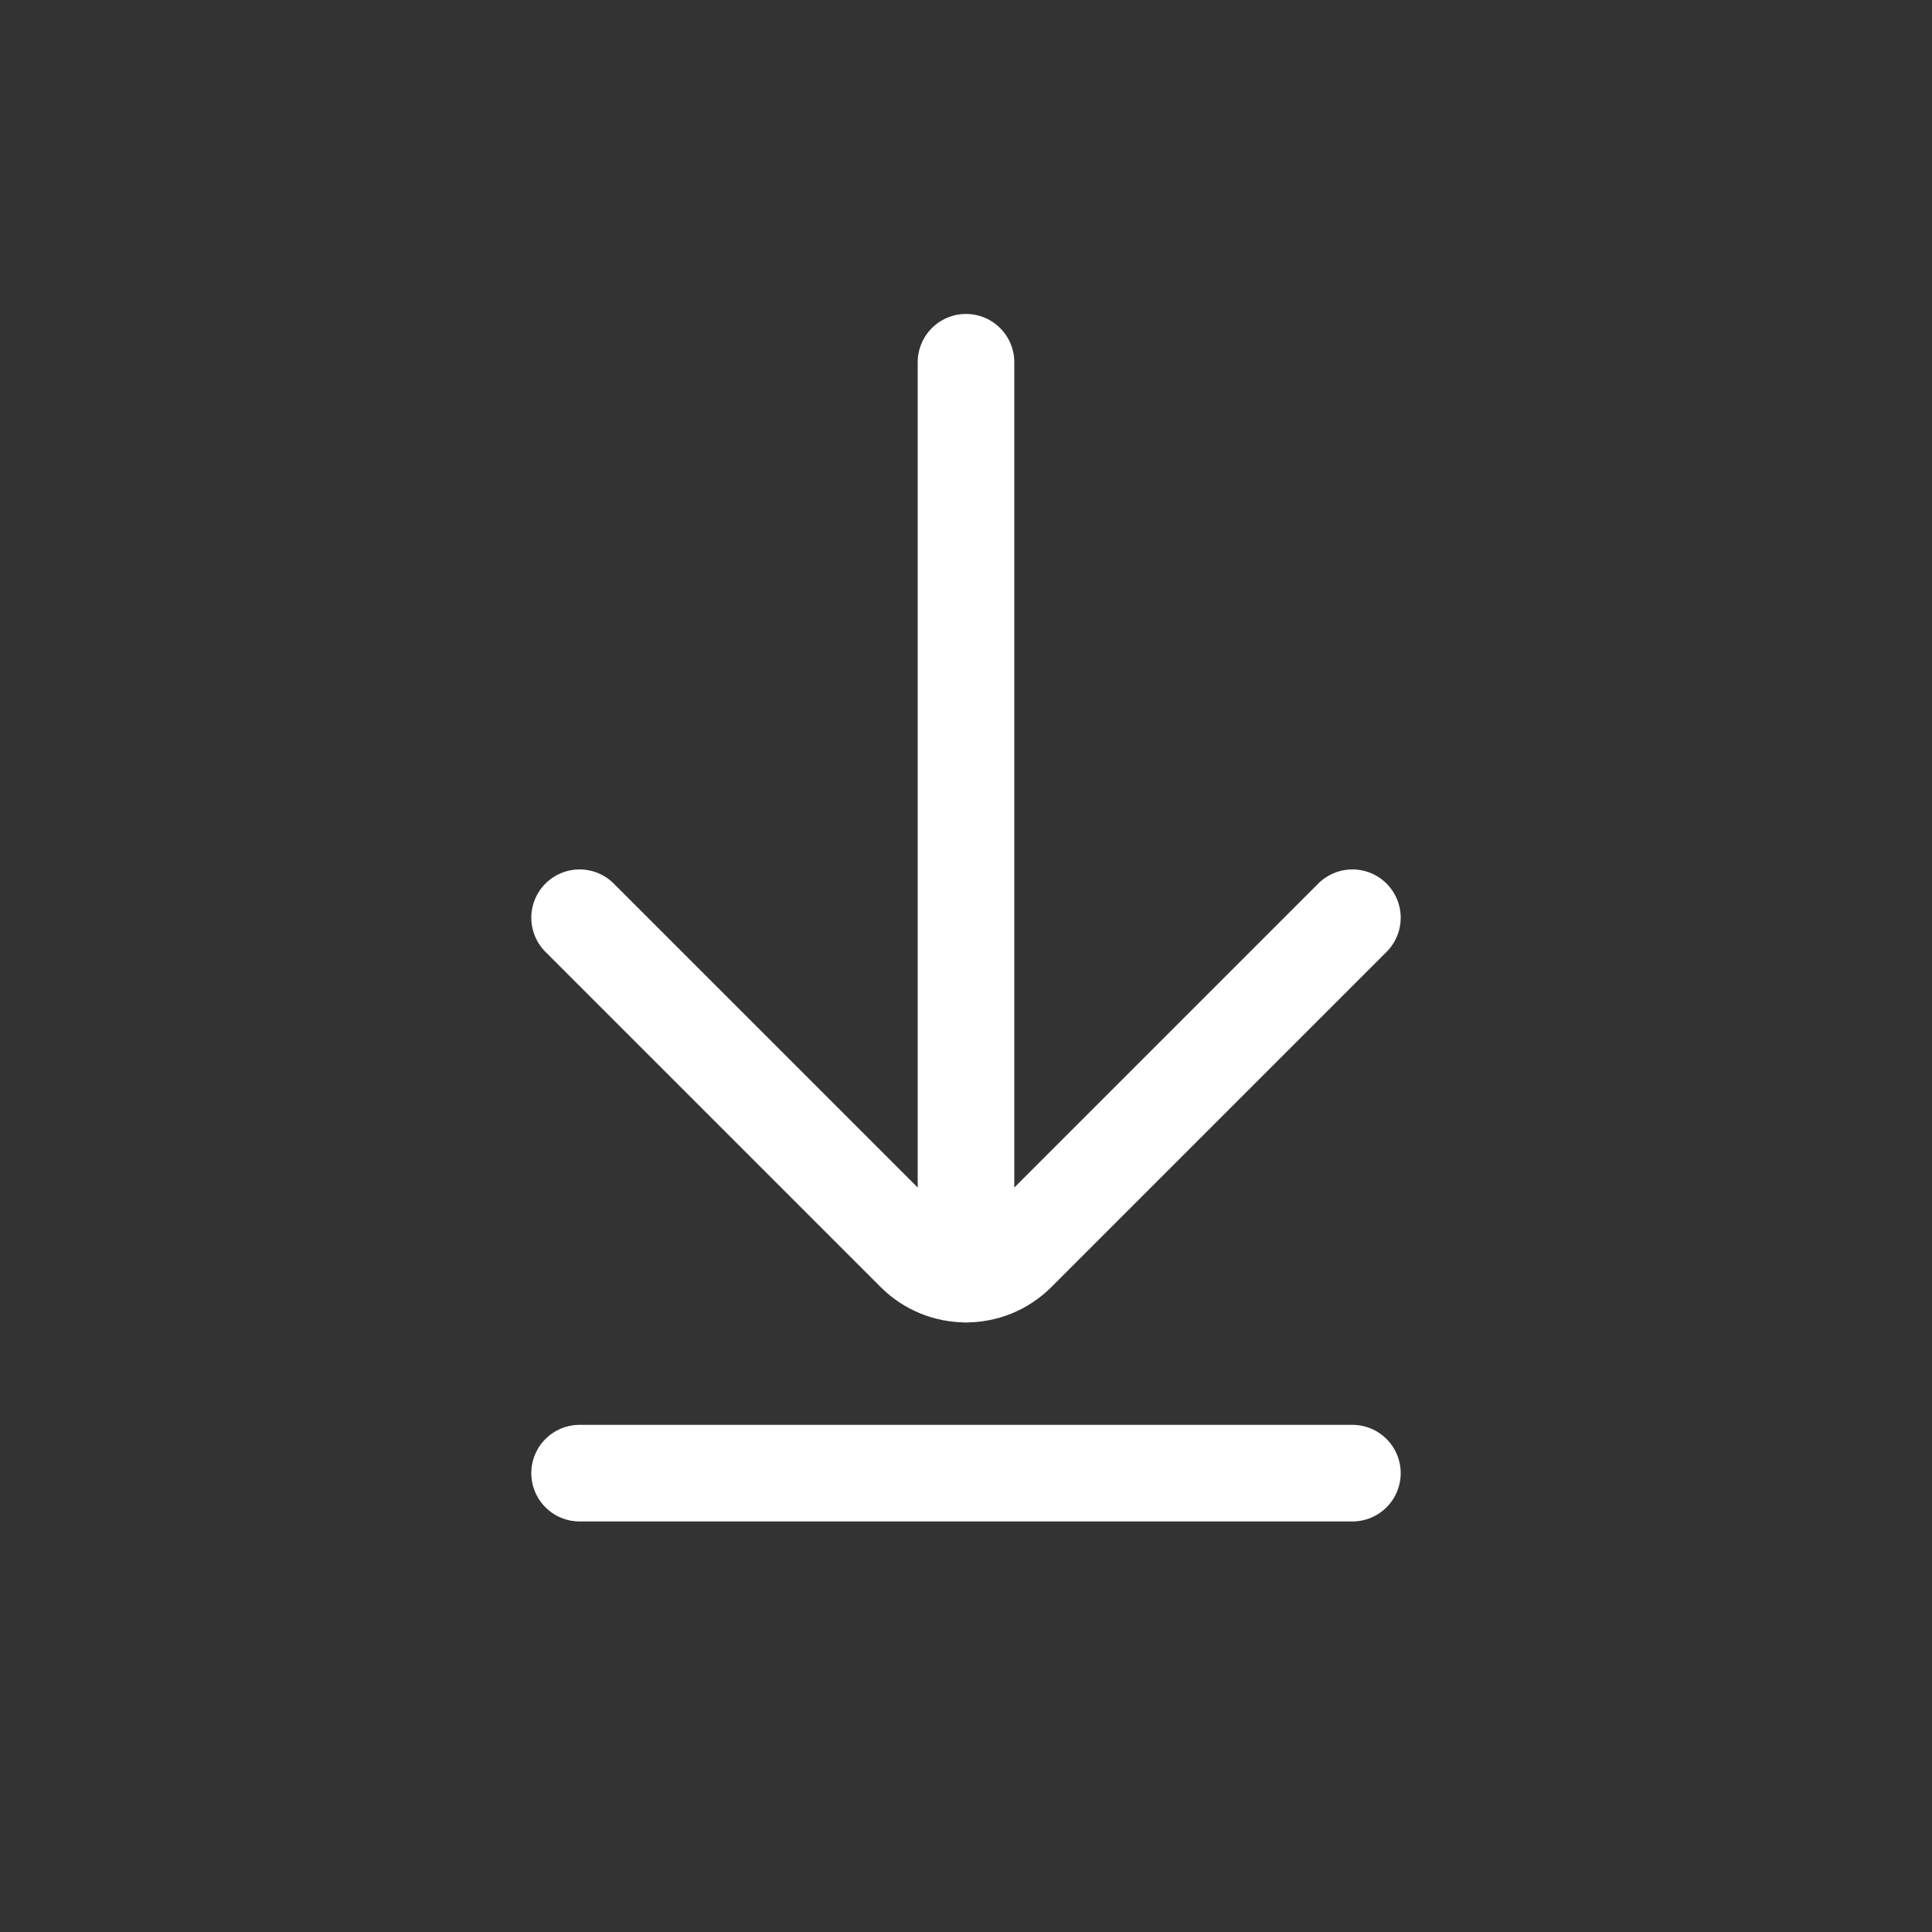 <?xml version="1.0" encoding="UTF-8" standalone="no"?>
<svg
   width="80"
   height="80"
   viewBox="0 0 80 80"
   fill="none"
   version="1.1"
   id="svg8"
   xmlns="http://www.w3.org/2000/svg"
   xmlns:svg="http://www.w3.org/2000/svg">
  <rect x="0" y="0" width="80" height="80" fill="#333333" stroke="none"/>
  <defs
     id="defs12" />
  <g
     id="g140"
     transform="matrix(1,0,0,-1,0,76)"
     style="stroke:#ffffff;stroke-opacity:1;stroke-opacity:1;stroke-width:4">
    <path
       d="M 24,37.999 37.879,24.121 c 1.172,-1.172 3.071,-1.172 4.243,0 L 56,37.999"
       stroke="#c2ccde"
       stroke-linecap="round"
       stroke-linejoin="round"
       id="path2"
       style="stroke:#ffffff;stroke-opacity:1;stroke-opacity:1;stroke-width:4" />
    <path
       d="M 40,23.241 V 37.979 m 0,0.021 v 23"
       stroke="#c2ccde"
       stroke-linecap="round"
       stroke-linejoin="round"
       id="path4"
       style="stroke:#ffffff;stroke-opacity:1;stroke-opacity:1;stroke-width:4" />
    <path
       d="M 24,15 H 56"
       stroke="#c2ccde"
       stroke-linecap="round"
       stroke-linejoin="round"
       id="path6"
       style="stroke:#ffffff;stroke-opacity:1;stroke-opacity:1;stroke-width:4" />
  </g>
</svg>
